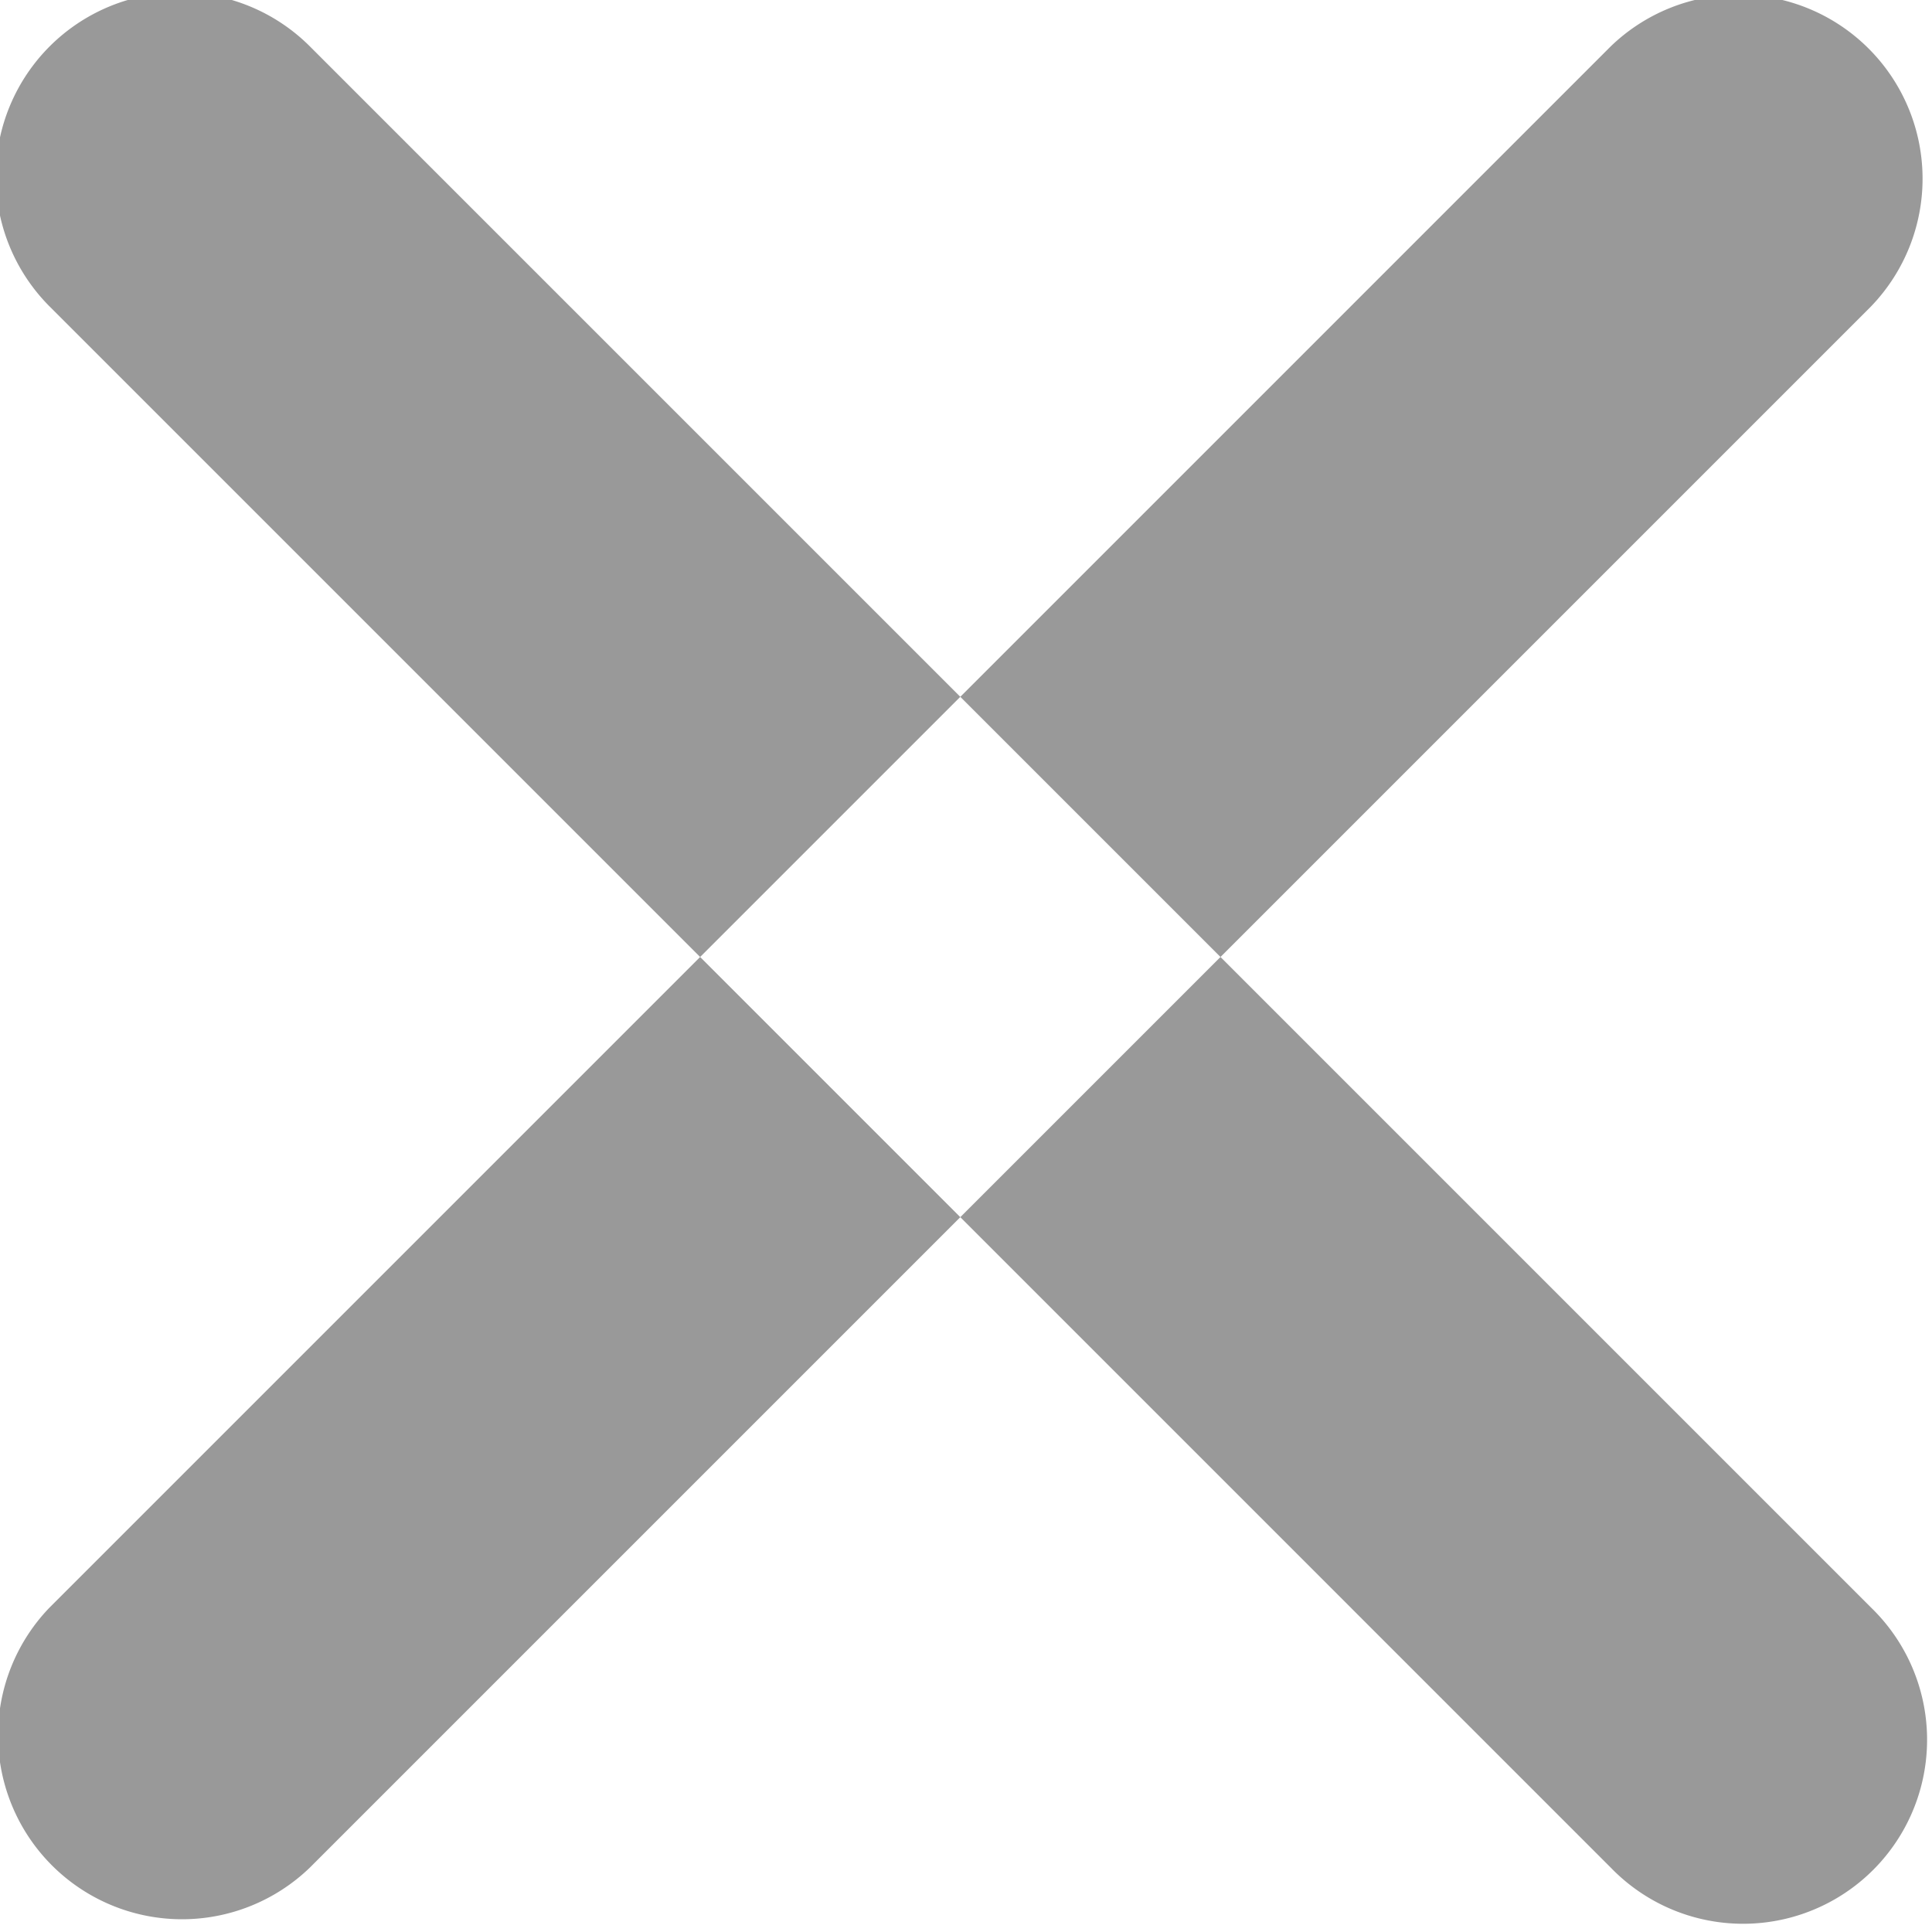 <svg xmlns="http://www.w3.org/2000/svg" width="5.25" height="5.25" viewBox="0 0 5.25 5.25">
<defs>
    <style>
      .cls-1 {
        fill: #999;
        fill-rule: evenodd;
      }
    </style>
  </defs>
  <path id="ioc17" class="cls-1" d="M753.041,745.274l4.242-4.242a0.5,0.5,0,0,1,.707.707l-4.242,4.242A0.5,0.5,0,0,1,753.041,745.274Zm0-4.242a0.5,0.5,0,0,1,.707,0l4.242,4.242a0.5,0.5,0,1,1-.707.707l-4.242-4.242A0.5,0.5,0,0,1,753.041,741.032Z" transform="translate(-752.906 -740.906)"/>
</svg>
